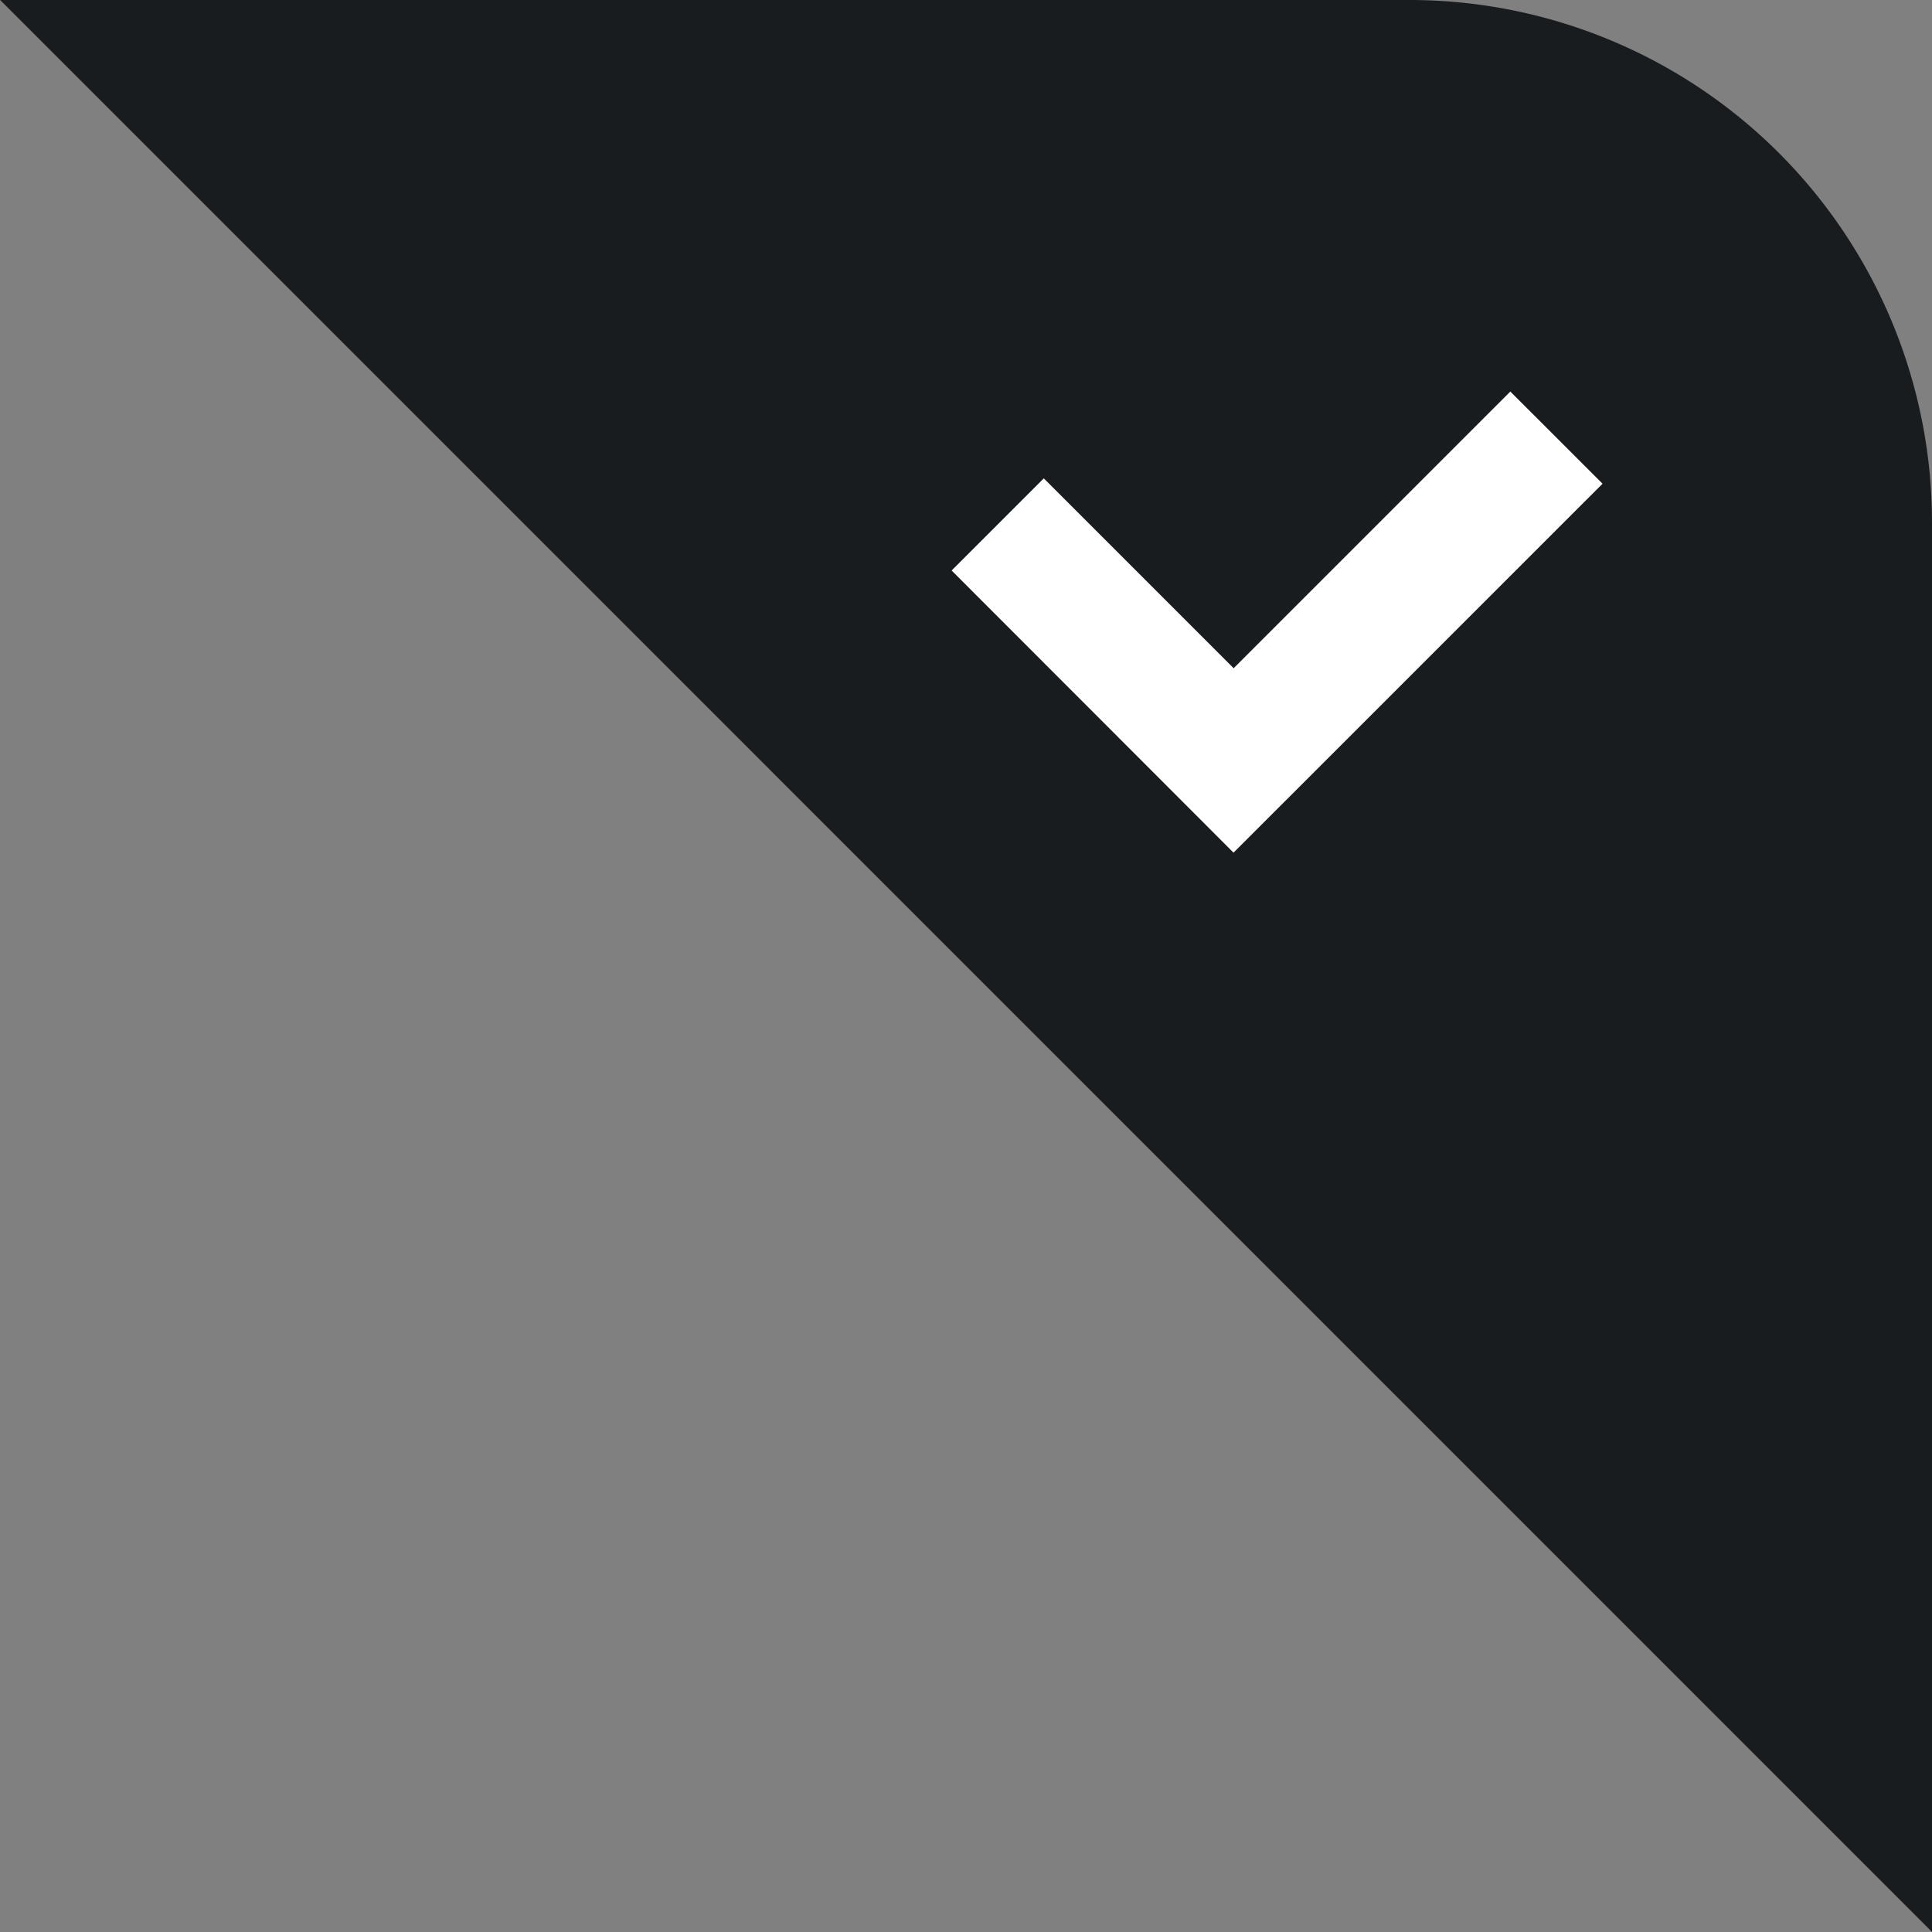 <svg xmlns="http://www.w3.org/2000/svg" width="29.621" height="29.621" viewBox="0 0 29.621 29.621">
    <rect x="0" y="0" width="29.621" height="29.621" fill="#808080" stroke="none"/>
    <g data-name="그룹 7286">
        <path data-name="빼기 206" d="m15111.381 12313-29.619-29.62h21.619a8.011 8.011 0 0 1 8 8v21.62z" transform="translate(-15081.76 -12283.38)" style="fill:#191c1f"/>
        <path data-name="합치기 267" d="m14931.91 12247.658-2.91-2.912 1.413-1.413 2.911 2.911 4.242-4.242 1.414 1.413-5.658 5.657z" transform="translate(-14914.41 -12235.999)" style="fill:#fff"/>
    </g>
</svg>
